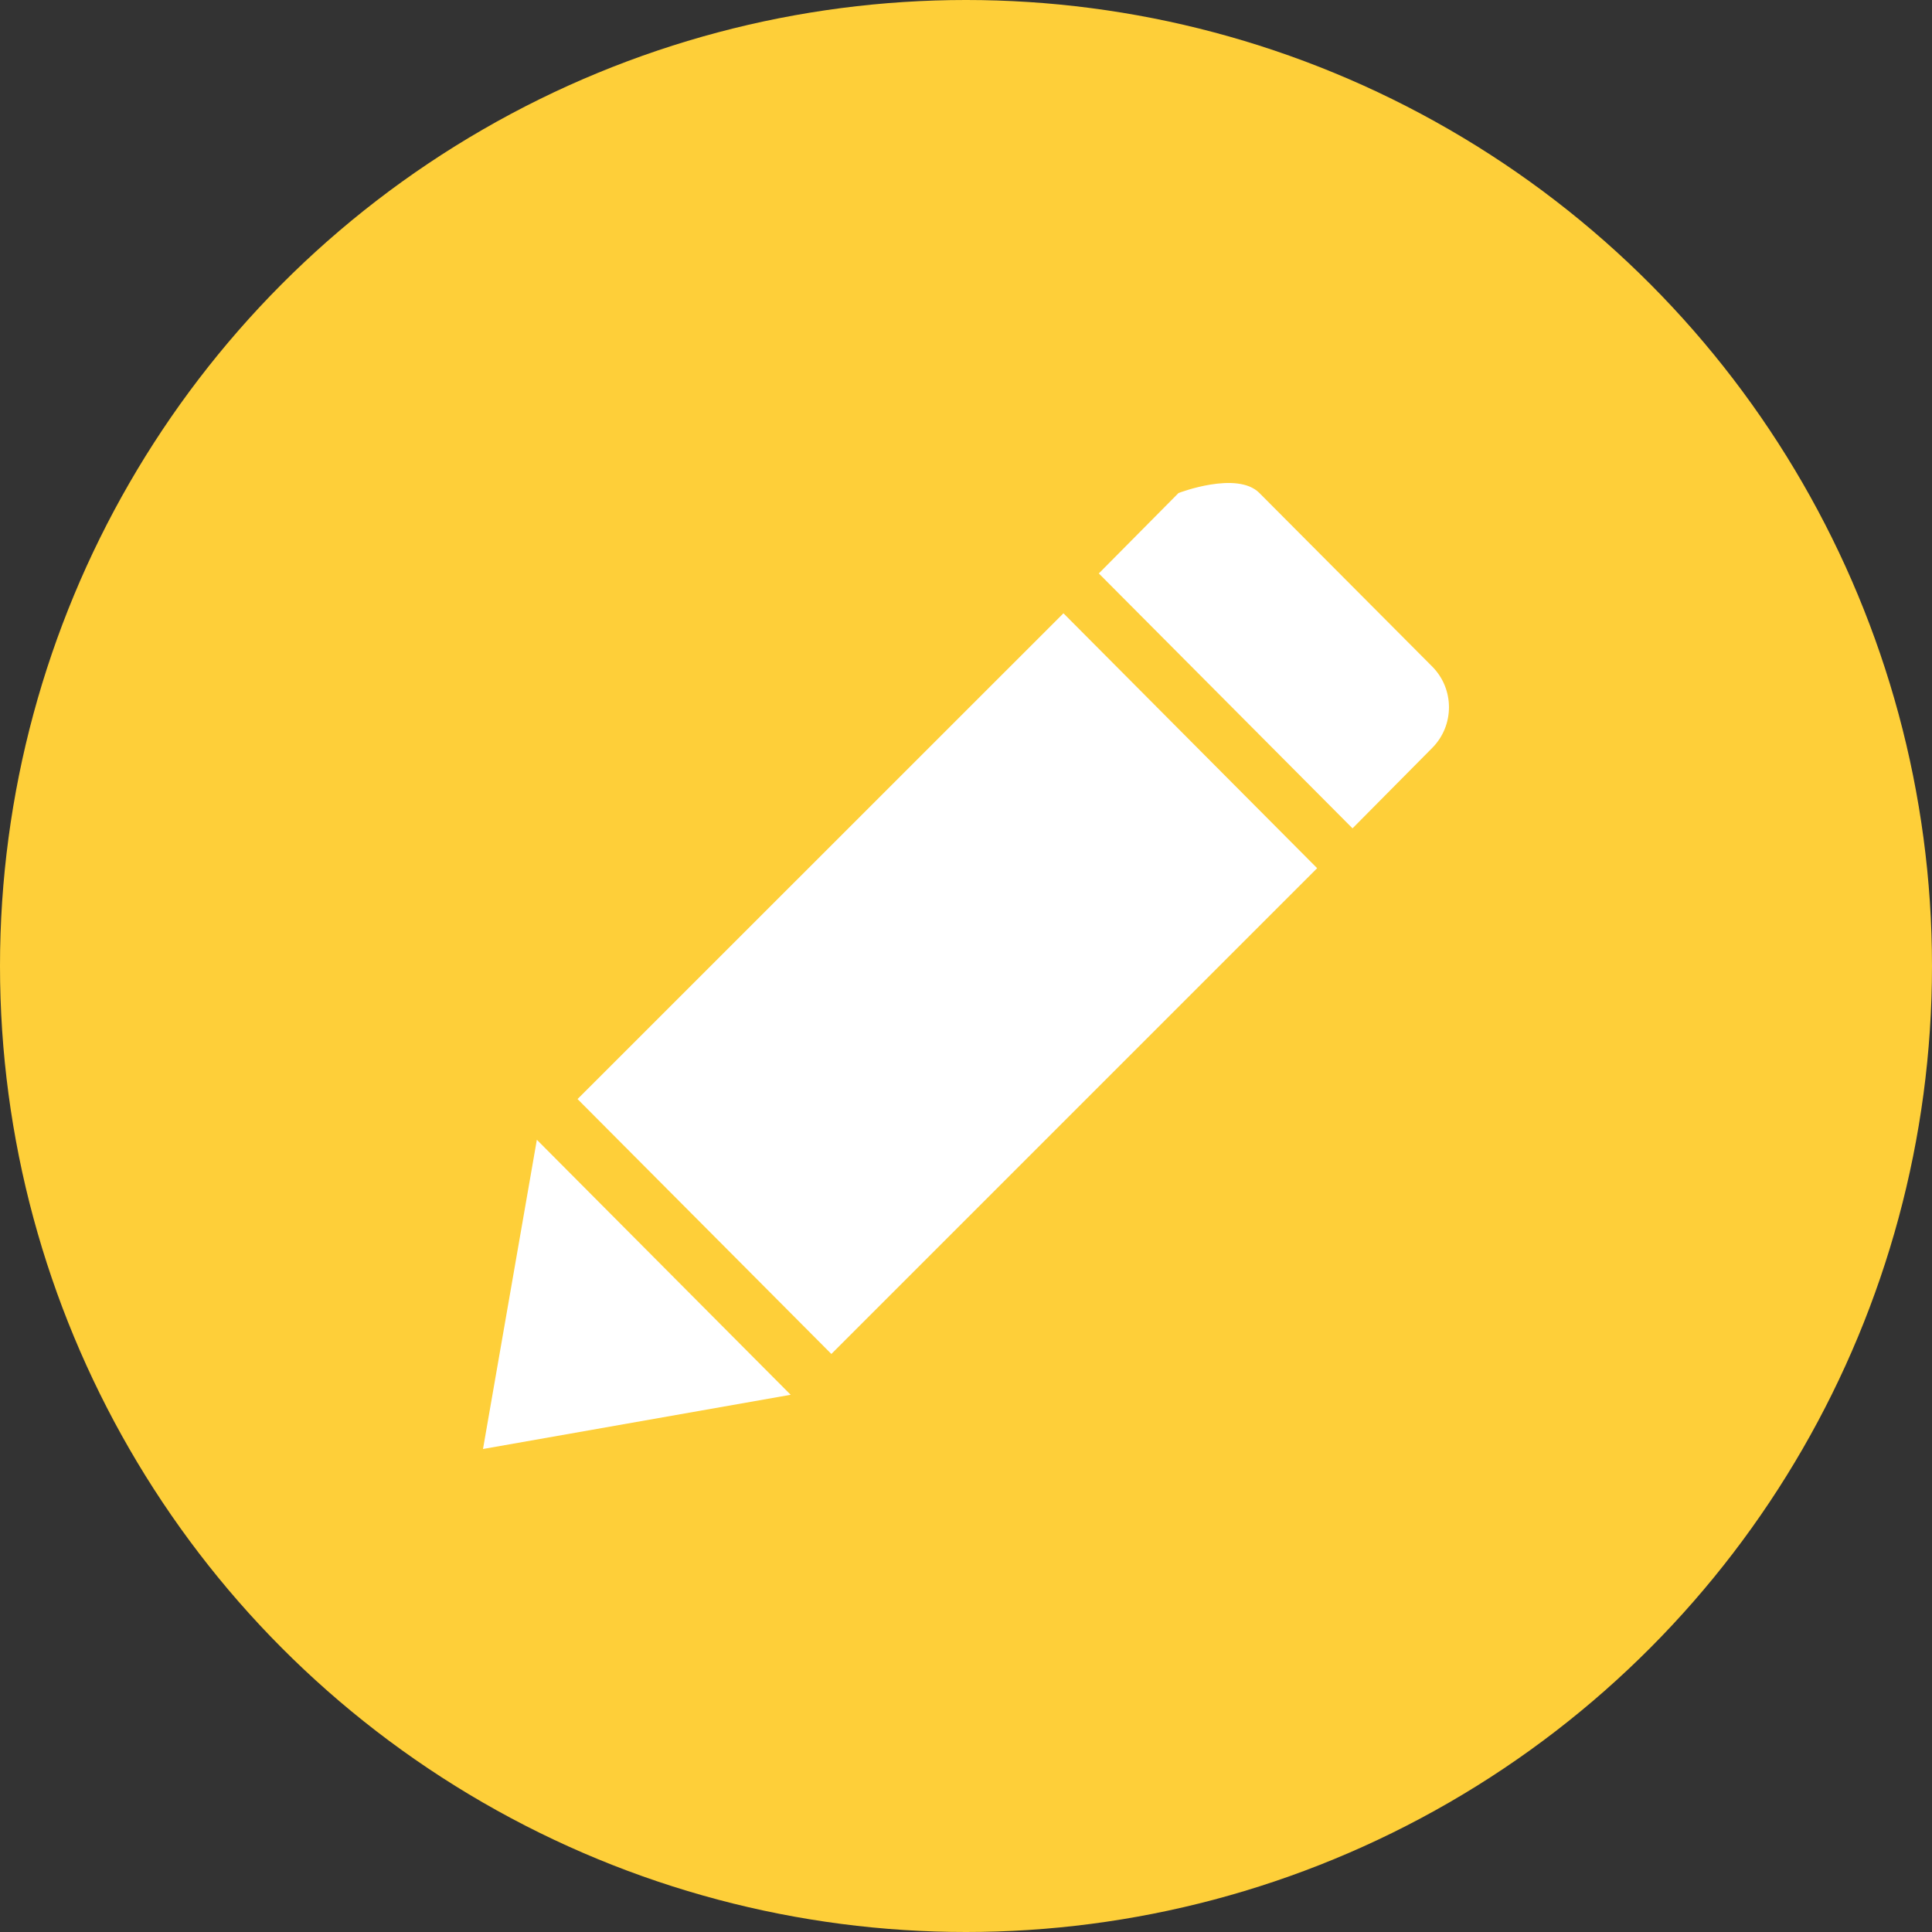 <?xml version="1.0" encoding="UTF-8" standalone="no"?>
<svg width="16px" height="16px" viewBox="0 0 16 16" version="1.1" xmlns="http://www.w3.org/2000/svg" xmlns:xlink="http://www.w3.org/1999/xlink">
    <rect x="0" y="0" width="16" height="16" fill="#333333" stroke="none"/>
    <!-- Generator: Sketch 44.1 (41455) - http://www.bohemiancoding.com/sketch -->
    <title>group_7_slice</title>
    <desc>Created with Sketch.</desc>
    <defs></defs>
    <g id="设计图" stroke="none" stroke-width="1" fill="none" fill-rule="evenodd">
        <g id="Artboard">
            <g id="Group-7">
                <circle id="Oval" fill="#FECF39" cx="8" cy="8" r="8"></circle>
                <path d="M8.807,5.079 L10.908,7.19 L6.885,11.213 L4.783,9.102 L8.807,5.079 Z M10.43,4.083 L11.861,5.52 C12.046,5.706 12.046,6.008 11.861,6.194 L11.201,6.86 L9.1,4.749 L9.76,4.083 C9.76,4.083 10.245,3.896 10.43,4.083 L10.43,4.083 Z M4.446,9.439 L6.548,11.551 L4,12 L4.446,9.439 L4.446,9.439 Z" id="Shape" fill="#FFFFFF" fill-rule="nonzero"></path>
            </g>
        </g>
    </g>
</svg>